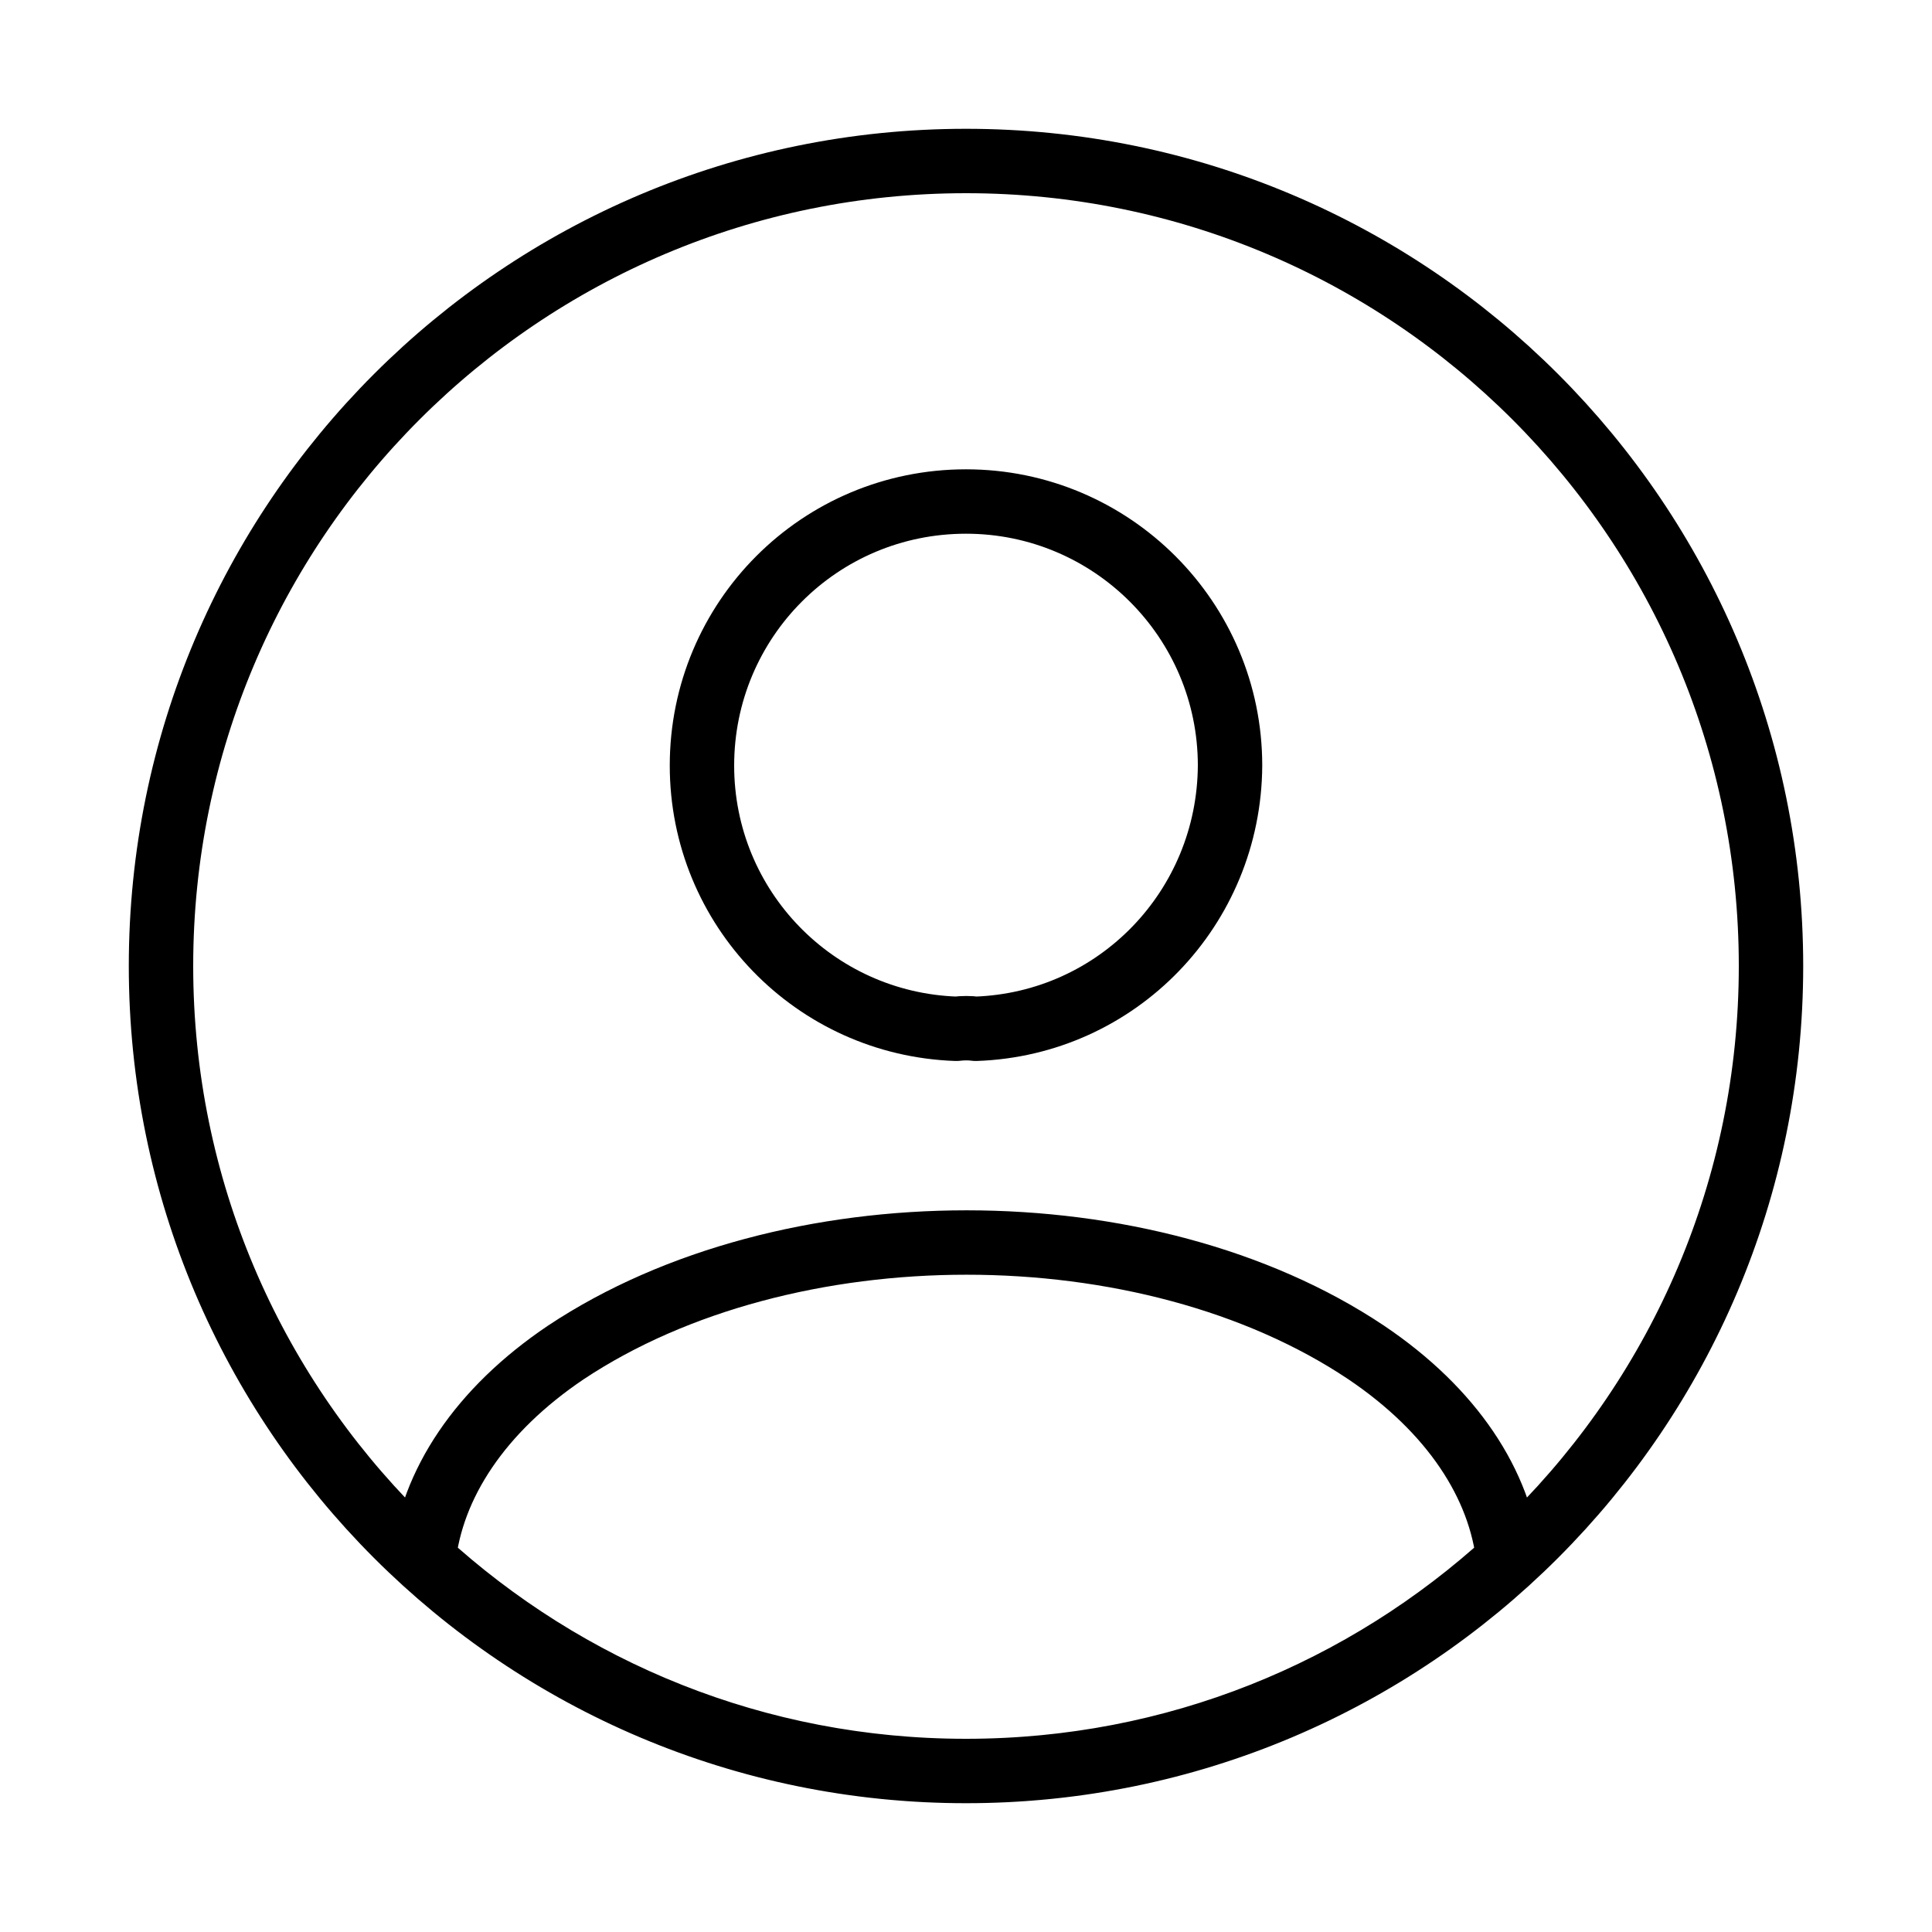 <svg width="60" height="60" viewBox="0 0 60 60" fill="none" xmlns="http://www.w3.org/2000/svg">
  <path d="M30 55C36.5 55 42.4 52.525 46.85 48.45C46.6 46.1 45.1 43.8 42.425 42C35.625 37.45 24.425 37.45 17.575 42C14.9 43.8 13.4 46.1 13.15 48.45C17.6 52.525 23.5 55 30 55ZM30 55C43.807 55 55 43.807 55 30C55 16.193 43.807 5 30 5C16.193 5 5 16.193 5 30C5 43.807 16.193 55 30 55ZM30.3 31.95C30.125 31.925 29.9 31.925 29.7 31.95C25.3 31.8 21.8 28.2 21.8 23.775C21.8 19.25 25.45 15.575 30 15.575C34.525 15.575 38.2 19.25 38.2 23.775C38.175 28.2 34.7 31.8 30.3 31.95Z" stroke="black" stroke-width="2" stroke-linecap="round" stroke-linejoin="round"/>
</svg>
